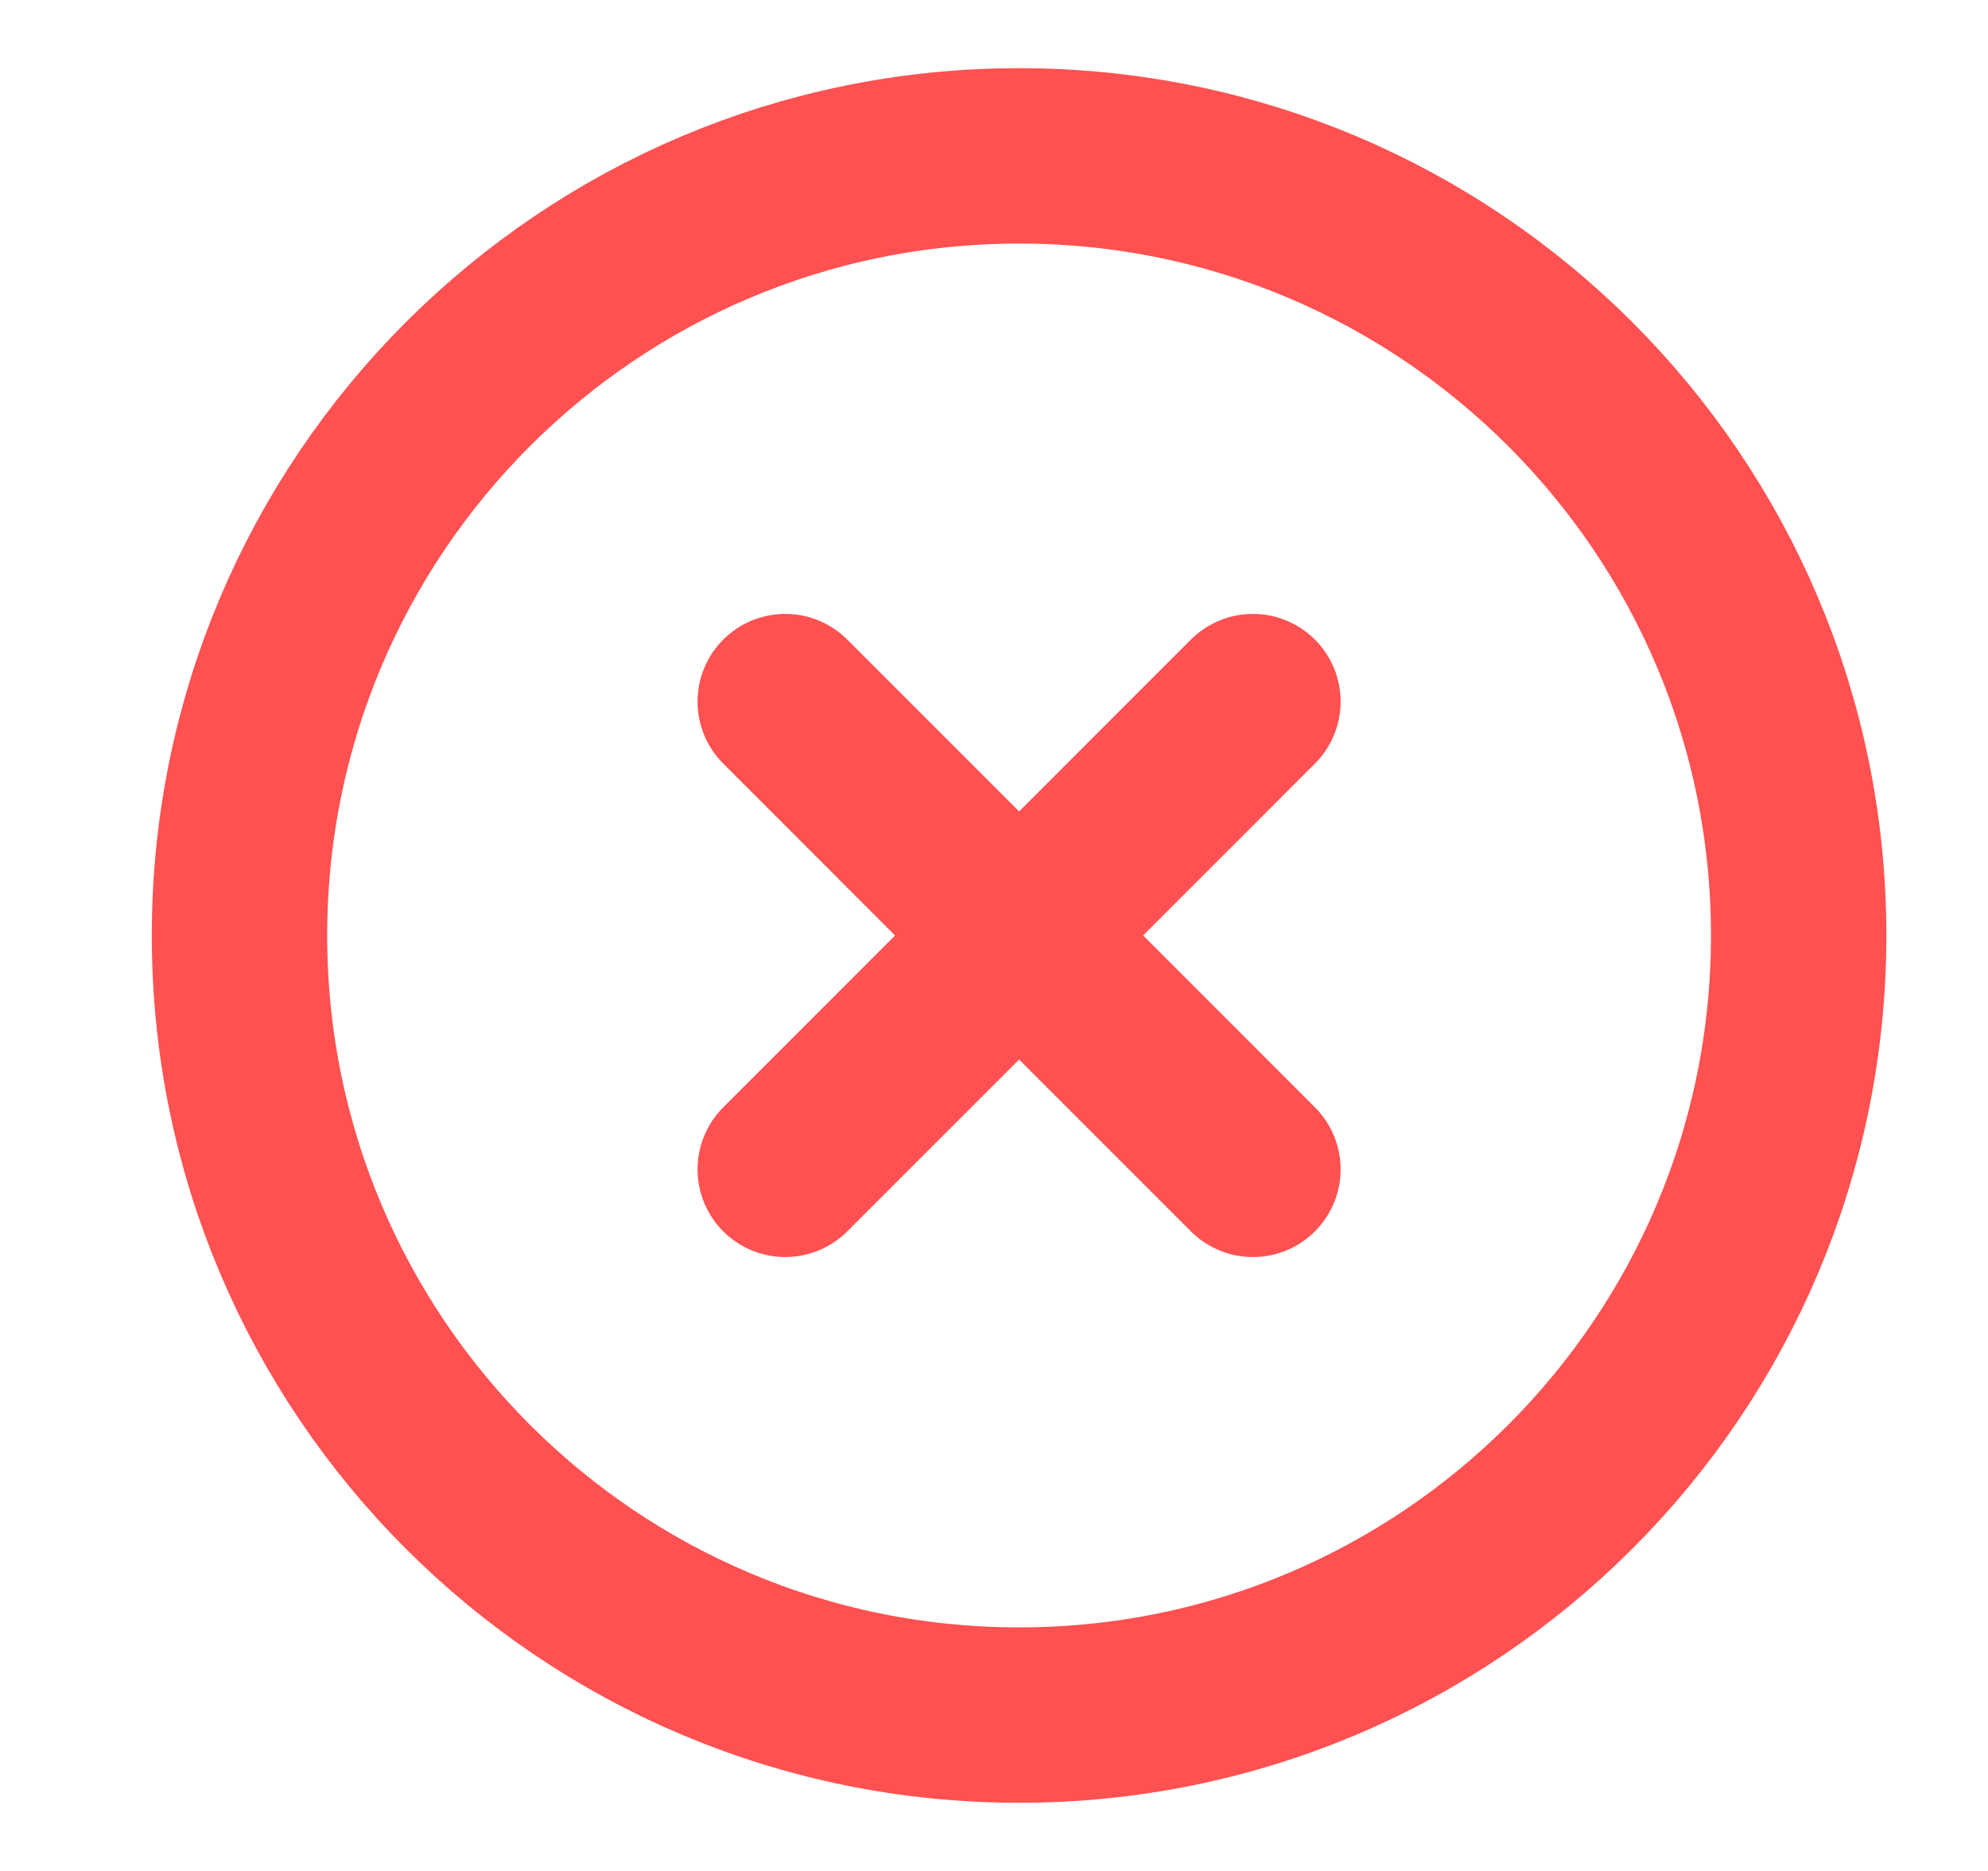 <svg width="17" height="16" viewBox="0 0 17 16" fill="none" xmlns="http://www.w3.org/2000/svg">
<g clip-path="url(#clip0_7597_24656)">
<path d="M10.714 6L6.715 10M6.715 6L10.714 10M15.381 8C15.381 11.682 12.396 14.667 8.715 14.667C5.033 14.667 2.048 11.682 2.048 8C2.048 4.318 5.033 1.333 8.715 1.333C12.396 1.333 15.381 4.318 15.381 8Z" stroke="#FF5151" stroke-width="1.5" stroke-linecap="round" stroke-linejoin="round"/>
</g>
<defs>
<clipPath id="clip0_7597_24656">
<rect width="16" height="16" fill="white" transform="translate(0.714)"/>
</clipPath>
</defs>
</svg>
